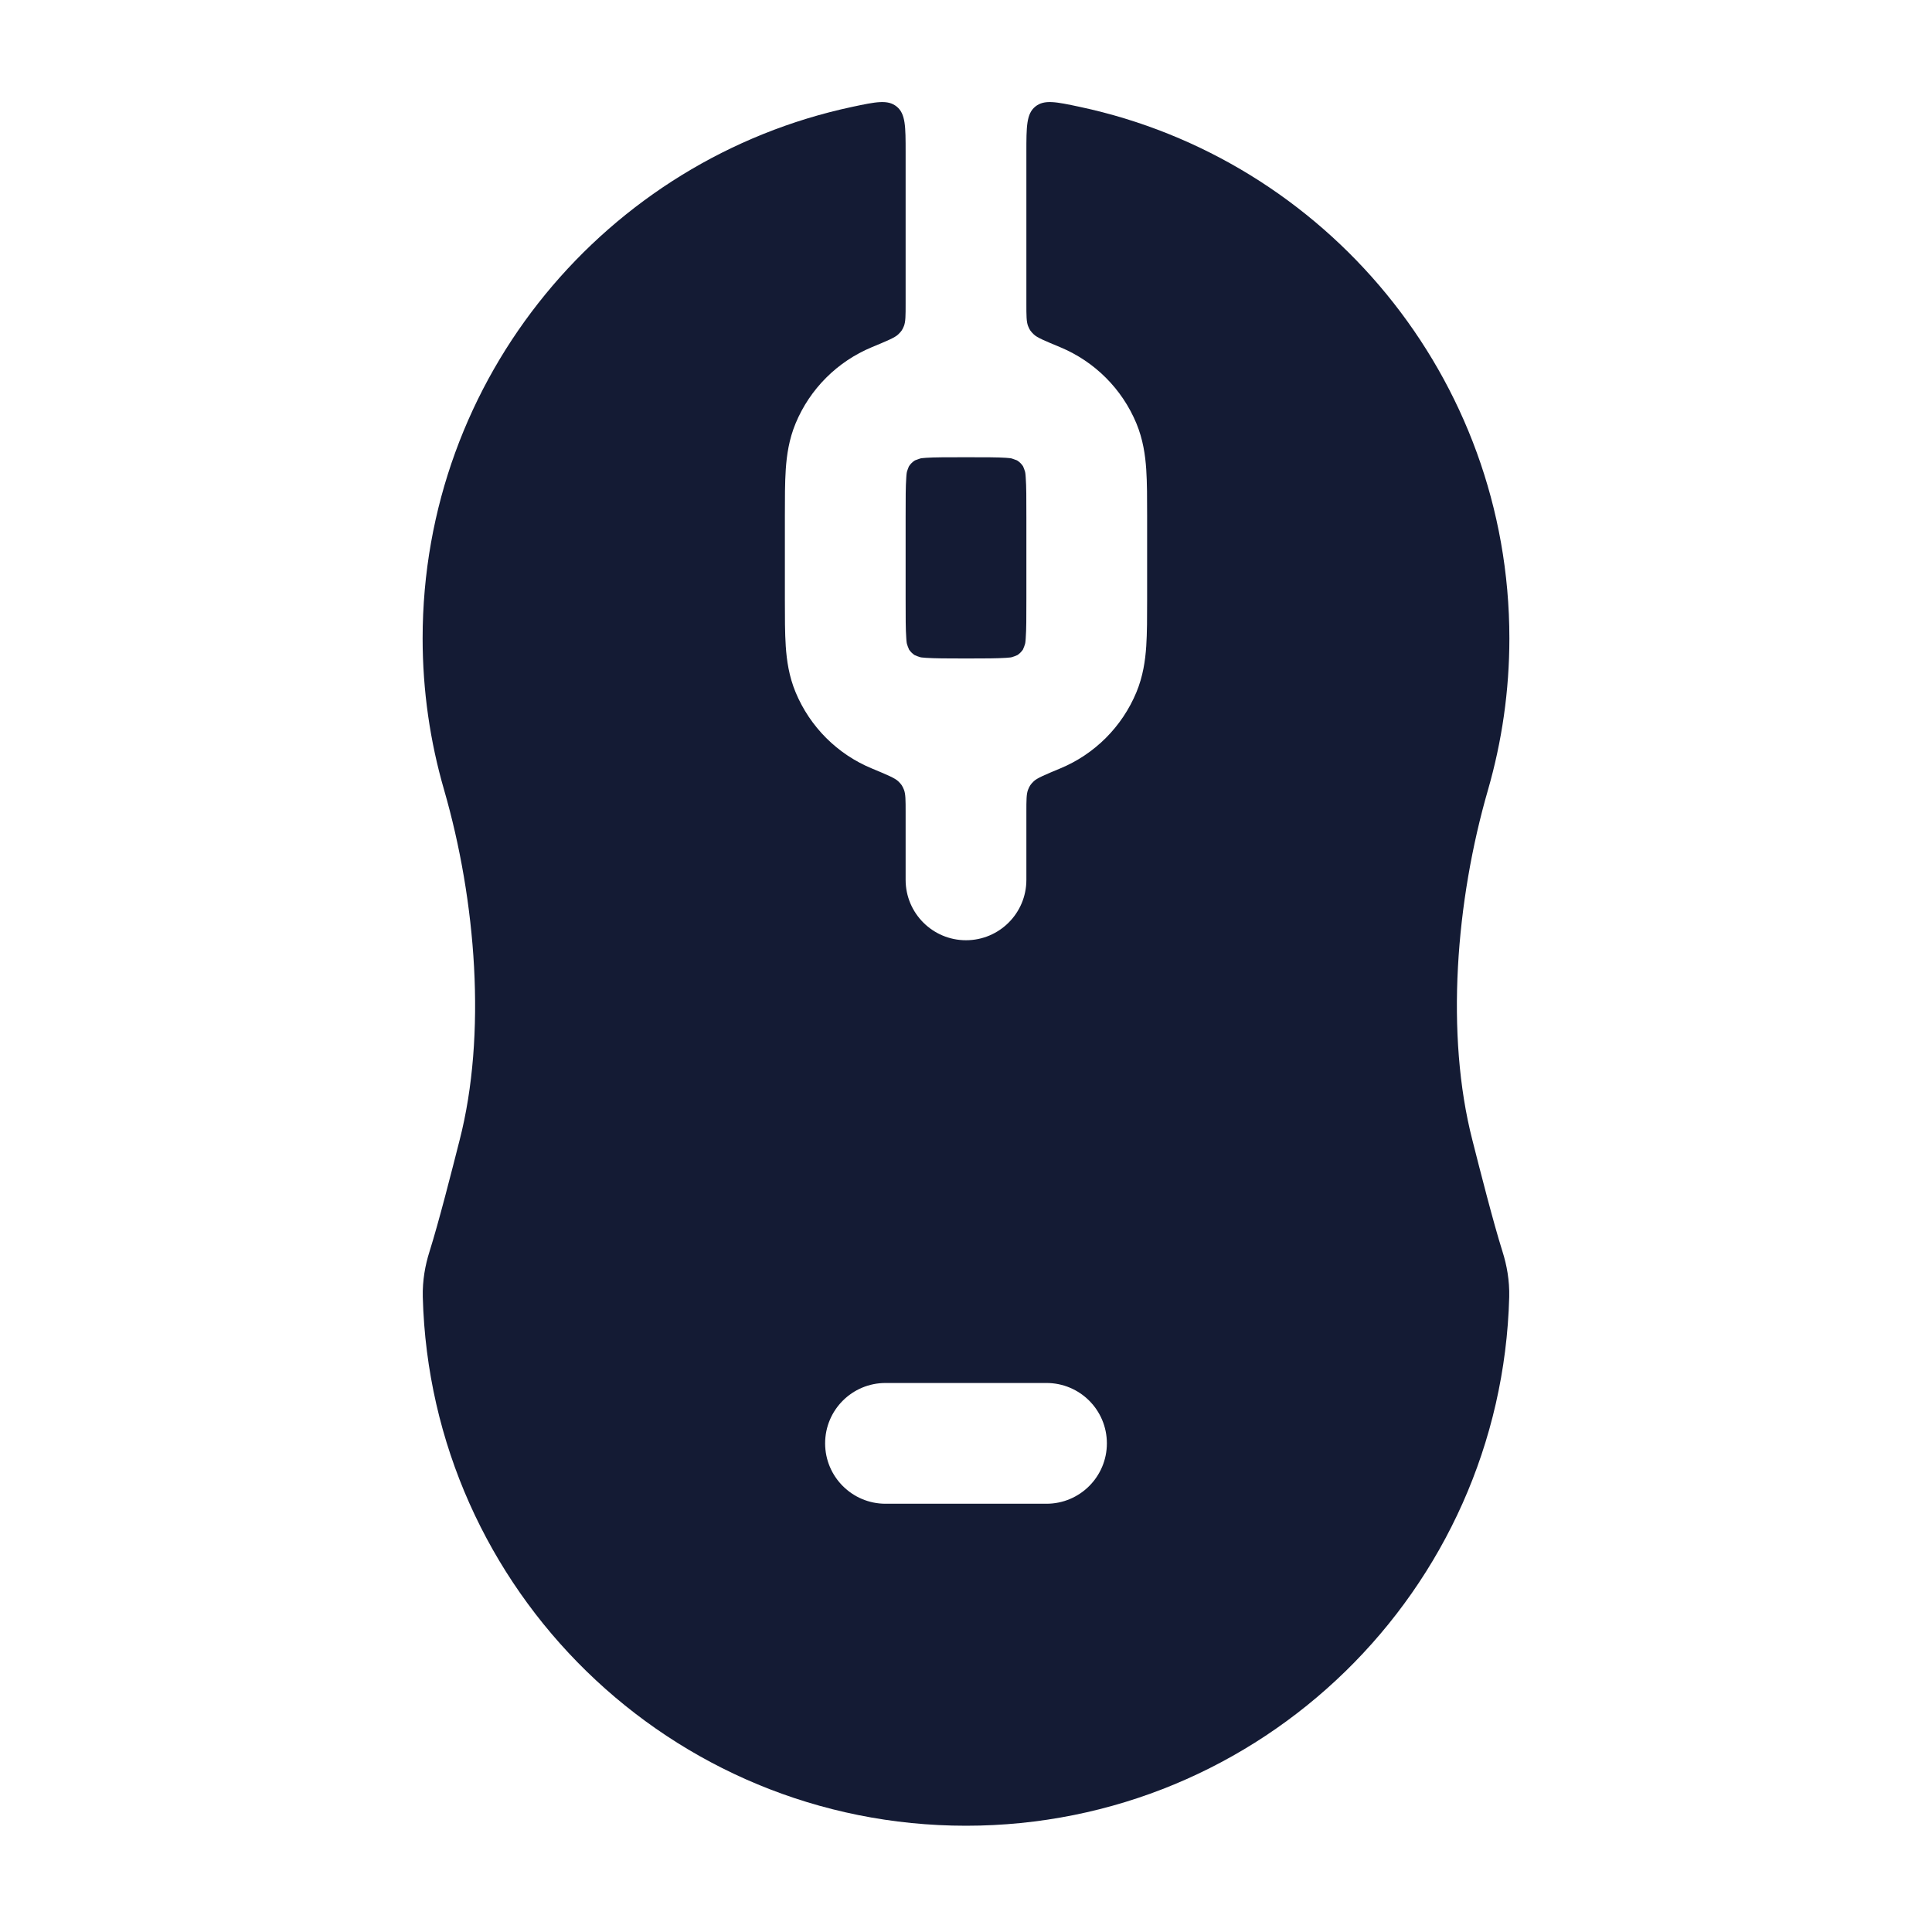 <svg width="24" height="24" viewBox="0 0 24 24" fill="none" xmlns="http://www.w3.org/2000/svg">
<path fill-rule="evenodd" clip-rule="evenodd" d="M11.25 1.891C11.25 1.573 11.25 1.414 11.139 1.324C11.028 1.234 10.881 1.265 10.589 1.327C7.538 1.976 5.25 4.686 5.25 7.93C5.25 8.581 5.343 9.212 5.516 9.81C5.915 11.191 6.047 12.851 5.709 14.165C5.614 14.539 5.451 15.181 5.335 15.549C5.282 15.716 5.247 15.907 5.252 16.112C5.349 19.756 8.333 22.68 12 22.68C15.667 22.68 18.651 19.756 18.748 16.112C18.753 15.907 18.718 15.716 18.665 15.549C18.549 15.181 18.386 14.539 18.291 14.165C17.953 12.851 18.085 11.191 18.485 9.81C18.657 9.212 18.75 8.581 18.75 7.93C18.75 4.686 16.462 1.976 13.411 1.327C13.119 1.265 12.972 1.234 12.861 1.324C12.75 1.414 12.75 1.573 12.75 1.891V3.771C12.75 3.921 12.75 3.996 12.771 4.05C12.79 4.098 12.804 4.117 12.841 4.153C12.882 4.194 12.978 4.233 13.17 4.313C13.598 4.491 13.939 4.831 14.117 5.26C14.199 5.458 14.227 5.654 14.239 5.831C14.25 5.997 14.25 6.194 14.25 6.408V7.451C14.25 7.666 14.25 7.863 14.239 8.028C14.227 8.206 14.199 8.401 14.117 8.599C13.939 9.028 13.598 9.369 13.17 9.546C12.978 9.626 12.882 9.666 12.841 9.706C12.804 9.742 12.79 9.762 12.771 9.81C12.75 9.863 12.75 9.938 12.75 10.088V10.93C12.75 11.344 12.414 11.68 12 11.68C11.586 11.68 11.25 11.344 11.25 10.93V10.088C11.25 9.938 11.25 9.863 11.229 9.81C11.21 9.762 11.196 9.742 11.159 9.706C11.118 9.666 11.022 9.626 10.83 9.546C10.402 9.369 10.061 9.028 9.883 8.599C9.801 8.401 9.773 8.206 9.761 8.028C9.75 7.863 9.75 7.666 9.75 7.451V7.451L9.75 6.43L9.75 6.408V6.408C9.75 6.194 9.75 5.997 9.761 5.831C9.773 5.654 9.801 5.458 9.883 5.26C10.061 4.831 10.402 4.491 10.83 4.313C11.022 4.233 11.118 4.194 11.159 4.153C11.196 4.117 11.21 4.098 11.229 4.05C11.25 3.996 11.25 3.921 11.25 3.771V1.891ZM12.002 8.18C12.244 8.18 12.388 8.179 12.496 8.172C12.519 8.17 12.537 8.169 12.552 8.167C12.562 8.166 12.568 8.165 12.601 8.153C12.635 8.14 12.637 8.139 12.64 8.137C12.666 8.119 12.689 8.096 12.707 8.07C12.709 8.067 12.71 8.065 12.723 8.031C12.735 7.997 12.736 7.992 12.737 7.982C12.739 7.967 12.741 7.949 12.742 7.926C12.75 7.818 12.75 7.673 12.75 7.43V6.43C12.75 6.186 12.75 6.042 12.742 5.934C12.741 5.911 12.739 5.892 12.737 5.878C12.736 5.867 12.735 5.862 12.723 5.828C12.71 5.794 12.709 5.793 12.707 5.79C12.689 5.763 12.666 5.74 12.64 5.723C12.637 5.72 12.635 5.719 12.601 5.707C12.568 5.694 12.562 5.694 12.552 5.692C12.537 5.691 12.519 5.689 12.496 5.687C12.388 5.68 12.243 5.68 12 5.68C11.757 5.68 11.612 5.68 11.504 5.687C11.481 5.689 11.463 5.691 11.448 5.692C11.438 5.694 11.432 5.694 11.399 5.707C11.365 5.719 11.363 5.72 11.36 5.723C11.334 5.74 11.311 5.763 11.293 5.79C11.291 5.793 11.29 5.794 11.277 5.828C11.265 5.862 11.264 5.867 11.263 5.878C11.261 5.892 11.259 5.911 11.258 5.934C11.25 6.042 11.25 6.186 11.25 6.43V7.43C11.25 7.673 11.25 7.818 11.258 7.926C11.259 7.949 11.261 7.967 11.263 7.982C11.264 7.992 11.265 7.997 11.277 8.031C11.29 8.065 11.291 8.067 11.293 8.07C11.311 8.096 11.334 8.119 11.36 8.137C11.363 8.139 11.365 8.14 11.399 8.153C11.432 8.165 11.438 8.166 11.448 8.167C11.463 8.169 11.481 8.17 11.504 8.172C11.612 8.179 11.757 8.18 12 8.18C12.001 8.18 12.001 8.18 12.002 8.18ZM10.25 17.93C10.25 17.515 10.586 17.18 11 17.18H13C13.414 17.18 13.75 17.515 13.75 17.93C13.75 18.344 13.414 18.68 13 18.68H11C10.586 18.68 10.25 18.344 10.25 17.93Z" fill="#141B34"/>
</svg>
